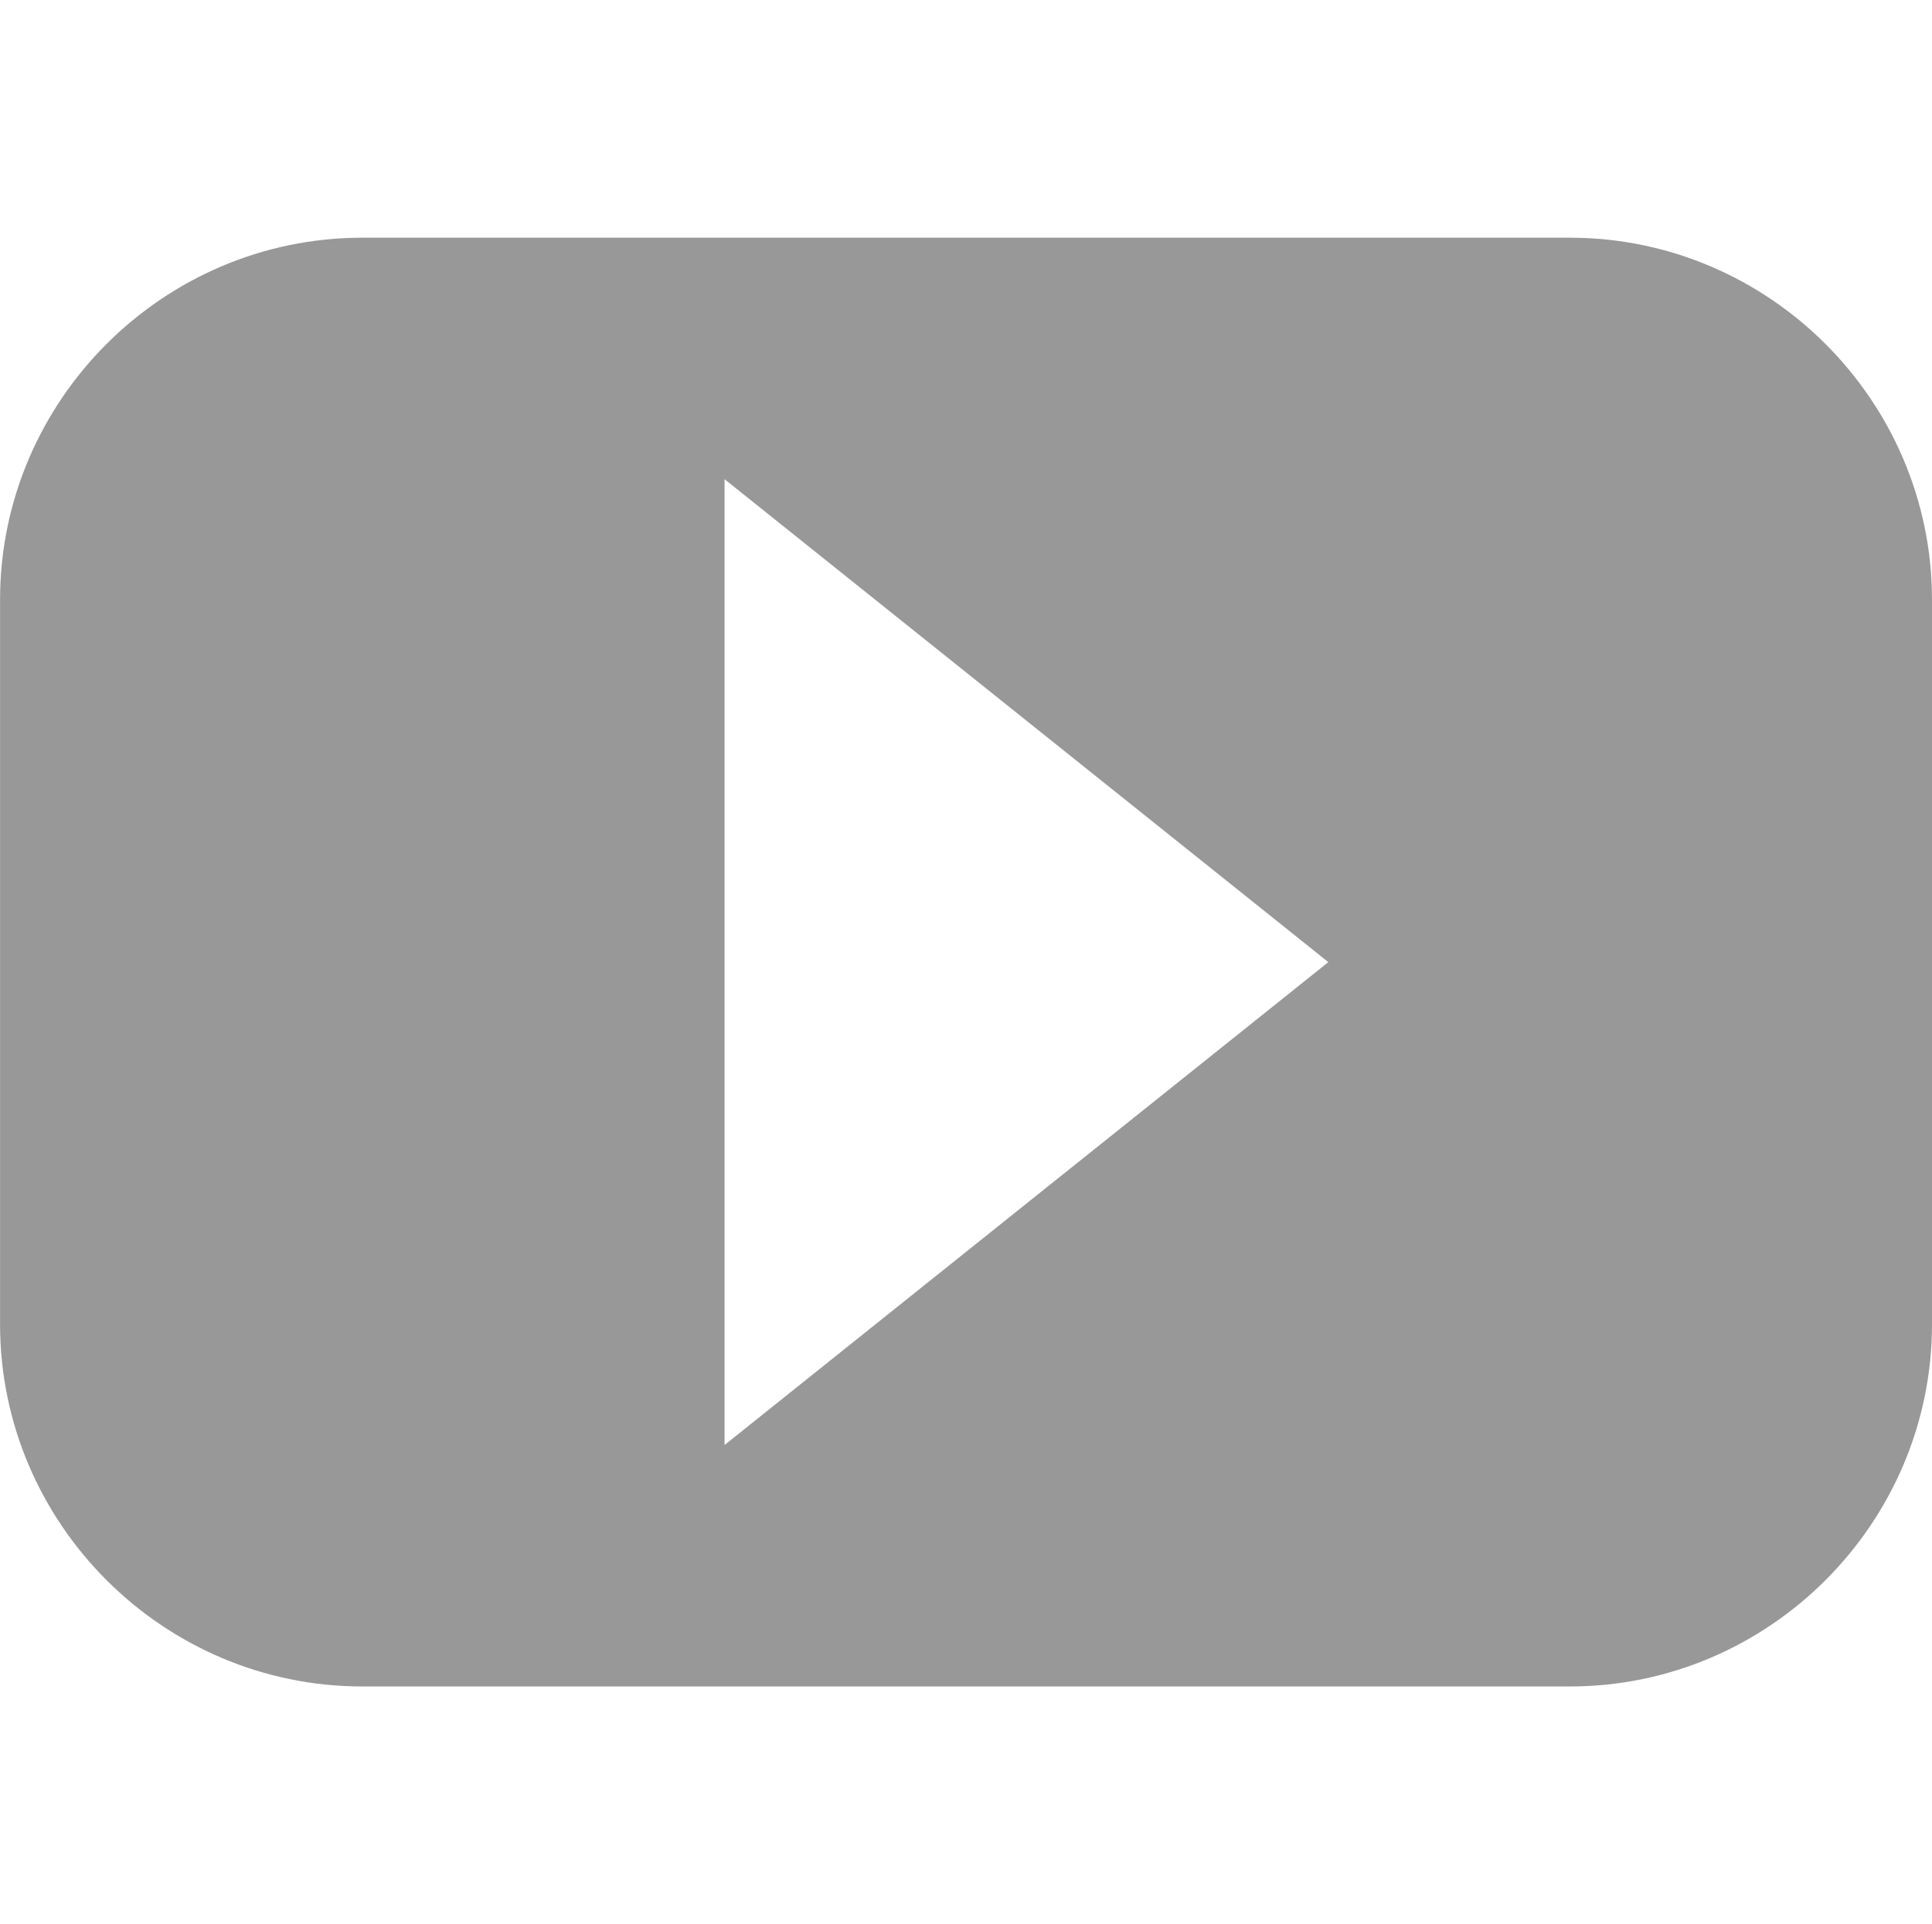 <?xml version="1.0" encoding="utf-8"?>
<!-- Generator: Adobe Illustrator 16.0.4, SVG Export Plug-In . SVG Version: 6.00 Build 0)  -->
<!DOCTYPE svg PUBLIC "-//W3C//DTD SVG 1.1//EN" "http://www.w3.org/Graphics/SVG/1.1/DTD/svg11.dtd">
<svg version="1.1" id="Layer_1" xmlns="http://www.w3.org/2000/svg" xmlns:xlink="http://www.w3.org/1999/xlink" x="0px" y="0px"
	 width="35.734px" height="35.596px" viewBox="0 0 35.734 35.596" enable-background="new 0 0 35.734 35.596" xml:space="preserve">
<path fill="#989898" d="M29.035,4.397H6.701c-3.686,0-6.7,3.015-6.7,6.699v13.4c0,3.686,3.015,6.701,6.7,6.701h22.334
	c3.685,0,6.699-3.016,6.699-6.701v-13.4C35.734,7.412,32.719,4.397,29.035,4.397z M13.401,26.731V8.864l11.167,8.934L13.401,26.731z
	"/>
</svg>
